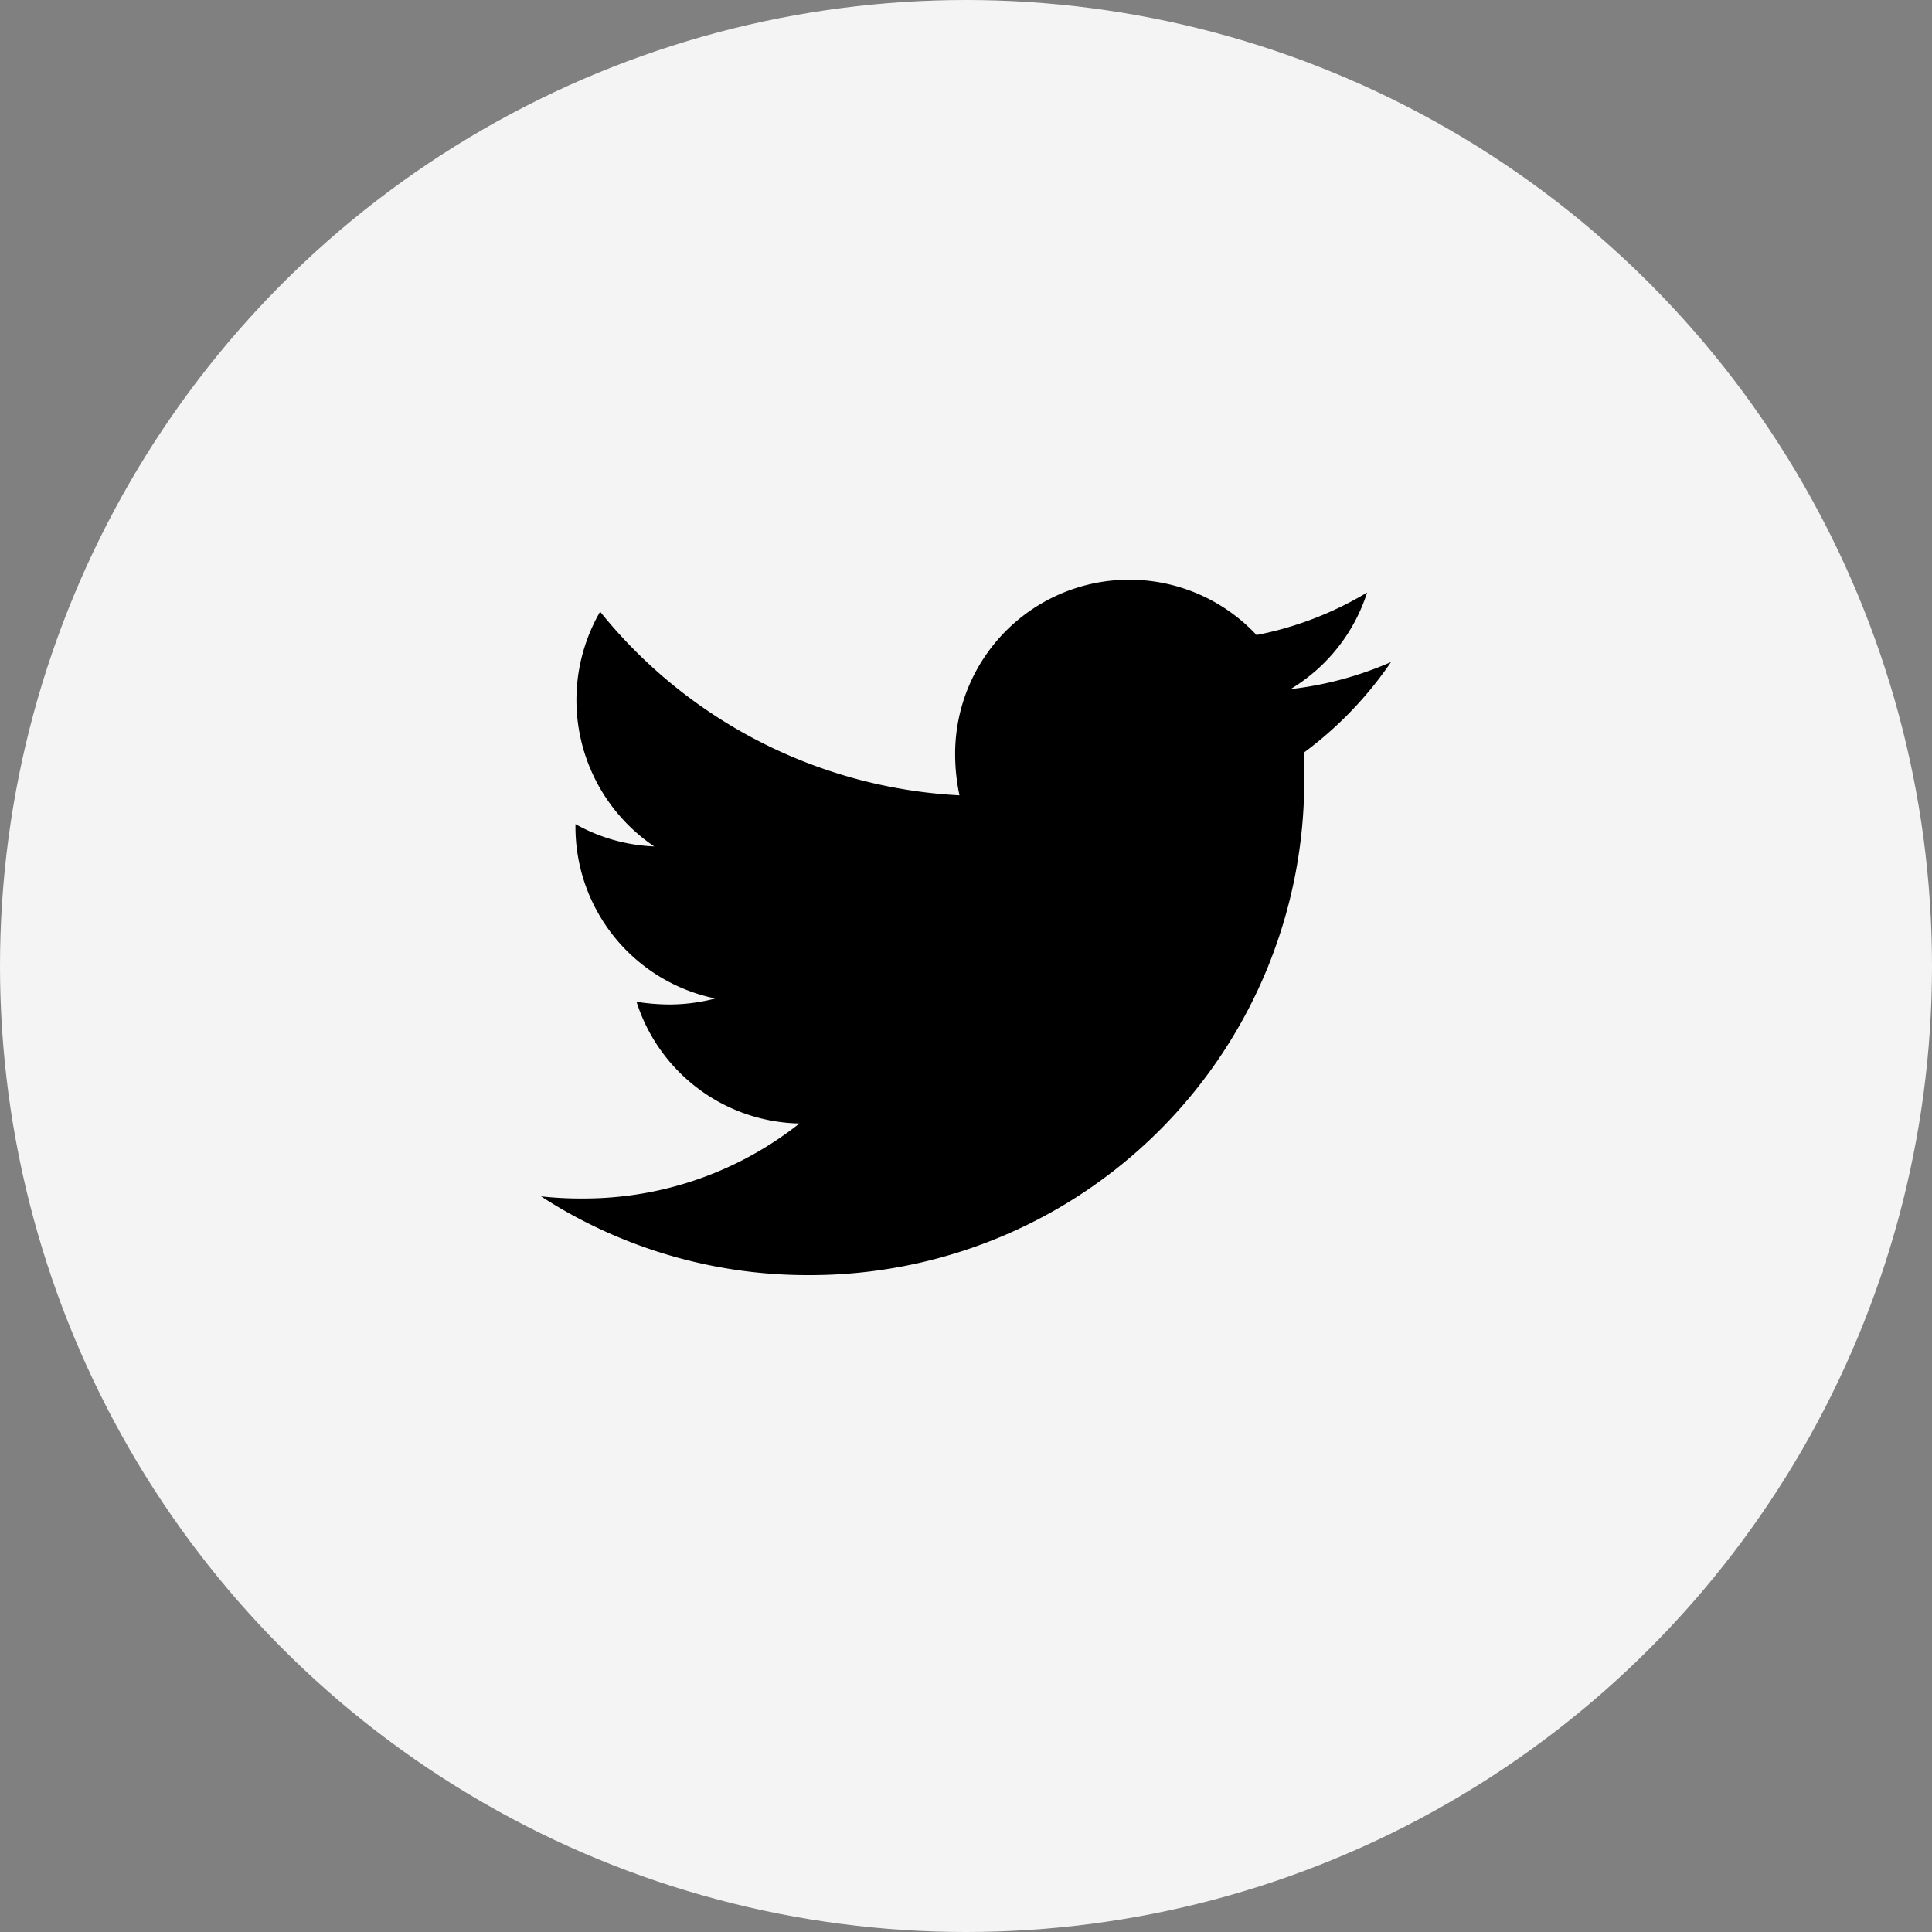 <svg id="twitter" xmlns="http://www.w3.org/2000/svg" width="50" height="50" viewBox="0 0 50 50">
  <rect x="0" y="0" width="50" height="50" fill="#808080" stroke="none"/>
  <circle id="Ellipse_16" data-name="Ellipse 16" cx="25" cy="25" r="25" fill="#f4f4f5"/>
  <path id="Icon_awesome-twitter" data-name="Icon awesome-twitter" d="M19.739,7.867c.014.2.014.394.014.591A12.791,12.791,0,0,1,6.924,21.381,12.674,12.674,0,0,1,0,19.342a9.26,9.26,0,0,0,1.089.056,8.988,8.988,0,0,0,5.6-1.941,4.521,4.521,0,0,1-4.216-3.15,5.645,5.645,0,0,0,.852.07,4.736,4.736,0,0,0,1.187-.155A4.535,4.535,0,0,1,.893,9.765V9.709a4.516,4.516,0,0,0,2.038.577,4.571,4.571,0,0,1-1.4-6.075,12.786,12.786,0,0,0,9.3,4.753,5.164,5.164,0,0,1-.112-1.041,4.506,4.506,0,0,1,7.8-3.108,8.838,8.838,0,0,0,2.862-1.1,4.524,4.524,0,0,1-1.982,2.5,8.987,8.987,0,0,0,2.6-.7,9.732,9.732,0,0,1-2.261,2.348Z" transform="translate(14 11.619)"/>
</svg>
